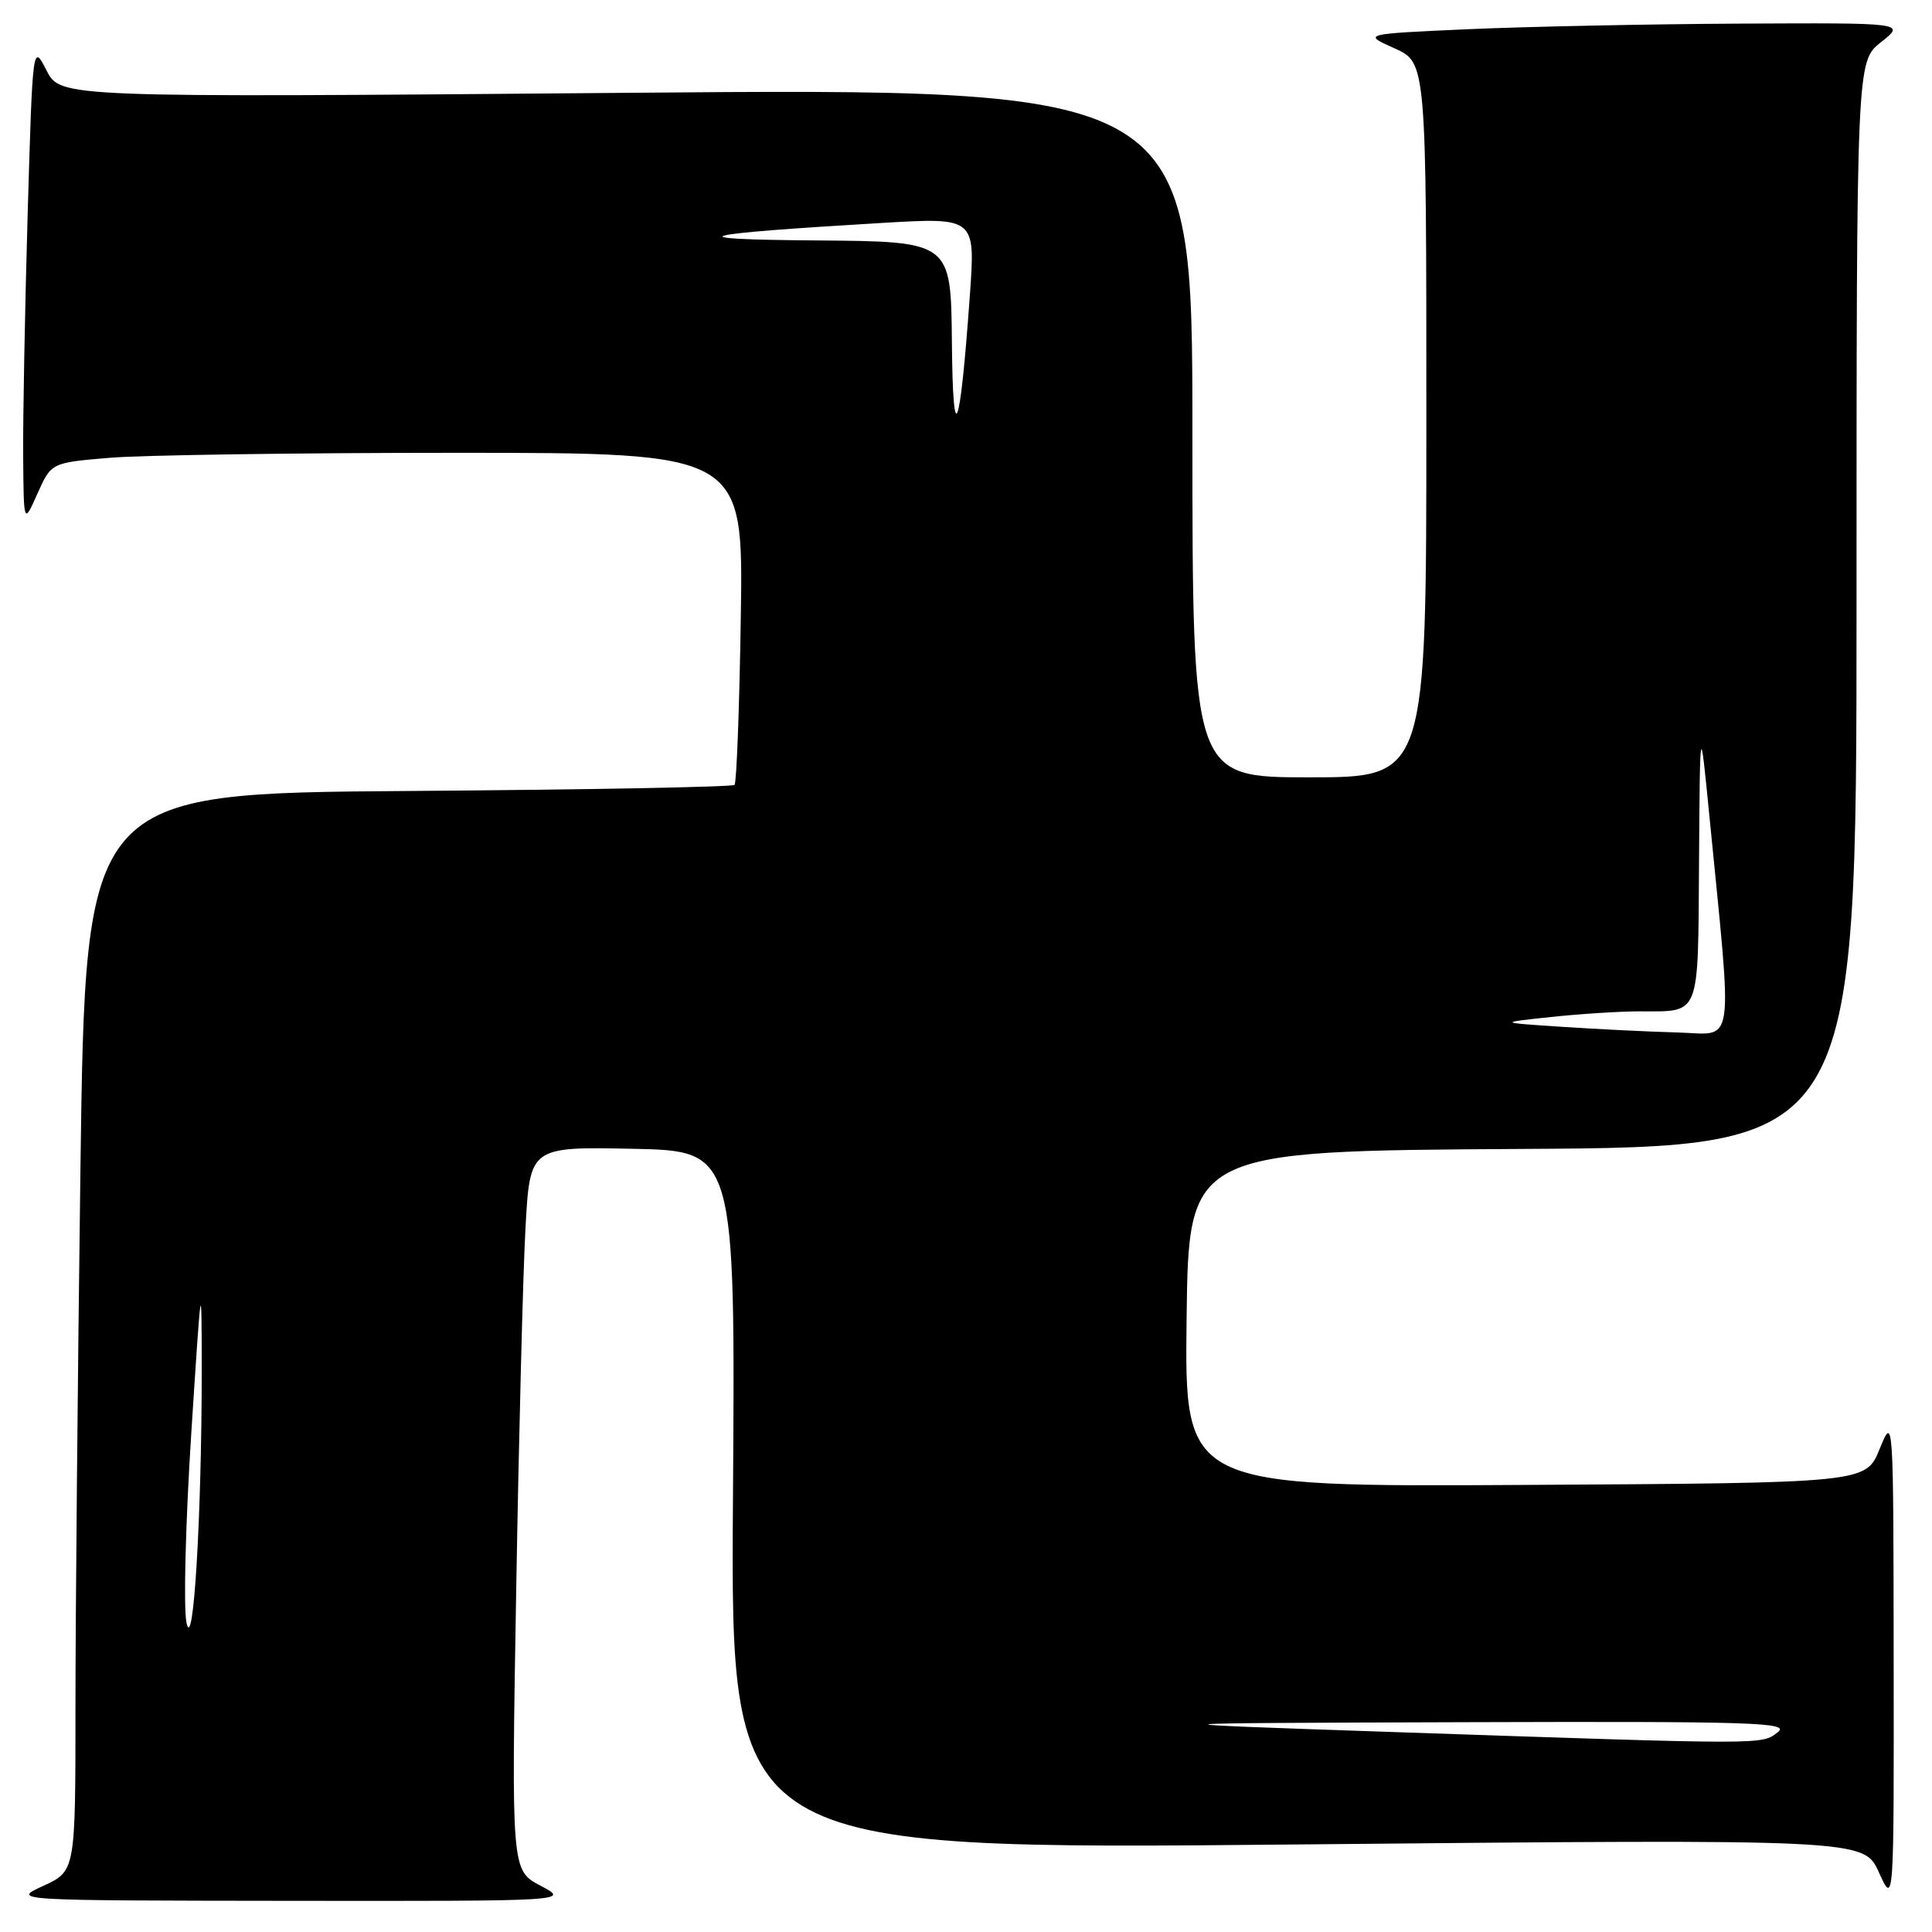 <?xml version="1.0" encoding="UTF-8" standalone="no"?>
<!DOCTYPE svg PUBLIC "-//W3C//DTD SVG 1.1//EN" "http://www.w3.org/Graphics/SVG/1.1/DTD/svg11.dtd" >
<svg xmlns="http://www.w3.org/2000/svg" xmlns:xlink="http://www.w3.org/1999/xlink" version="1.1" viewBox="0 0 256 256">
 <g >
 <path fill="currentColor"
d=" M 71.63 249.87 C 67.76 247.83 67.76 247.83 68.40 210.67 C 68.75 190.22 69.30 168.65 69.63 162.72 C 70.22 151.95 70.22 151.95 83.83 152.22 C 97.44 152.50 97.44 152.50 97.12 198.81 C 96.81 245.12 96.81 245.12 171.88 244.40 C 246.96 243.69 246.96 243.69 248.96 248.09 C 250.96 252.50 250.96 252.50 250.92 220.00 C 250.89 187.55 250.89 187.51 249.06 192.00 C 247.24 196.50 247.24 196.50 202.10 196.76 C 156.96 197.02 156.96 197.02 157.23 174.76 C 157.50 152.50 157.50 152.50 201.75 152.24 C 246.00 151.98 246.00 151.98 246.00 80.06 C 246.00 8.14 246.00 8.14 249.25 5.58 C 252.50 3.02 252.50 3.02 230.50 3.13 C 218.40 3.19 202.21 3.53 194.52 3.87 C 180.53 4.50 180.53 4.50 184.77 6.40 C 189.00 8.30 189.00 8.30 189.00 55.65 C 189.00 103.00 189.00 103.00 173.50 103.00 C 158.00 103.00 158.00 103.00 158.00 57.34 C 158.00 11.67 158.00 11.67 83.01 12.30 C 8.01 12.93 8.01 12.93 6.17 9.34 C 4.33 5.75 4.33 5.75 3.66 28.53 C 3.30 41.07 3.03 55.41 3.07 60.41 C 3.14 69.50 3.14 69.50 4.96 65.41 C 6.79 61.31 6.79 61.31 14.54 60.66 C 18.81 60.30 39.45 60.00 60.40 60.00 C 98.50 60.00 98.50 60.00 98.16 81.75 C 97.98 93.71 97.60 103.72 97.33 104.00 C 97.06 104.28 77.60 104.64 54.08 104.81 C 11.33 105.12 11.33 105.12 10.66 154.72 C 10.30 182.01 10.00 214.14 10.00 226.13 C 10.00 247.92 10.00 247.92 5.75 249.88 C 1.50 251.83 1.50 251.83 38.50 251.87 C 75.50 251.91 75.50 251.91 71.63 249.87 Z  M 184.50 229.50 C 150.50 228.34 150.50 228.34 194.00 228.20 C 232.44 228.08 237.27 228.23 235.56 229.53 C 233.36 231.20 234.55 231.20 184.50 229.50 Z  M 24.71 215.00 C 24.30 213.07 24.58 201.82 25.34 190.00 C 26.68 169.20 26.72 168.92 26.73 181.50 C 26.73 200.95 25.62 219.33 24.71 215.00 Z  M 207.00 136.06 C 198.50 135.50 198.50 135.50 205.50 134.76 C 209.35 134.35 214.60 134.01 217.17 134.01 C 225.41 133.99 224.98 135.06 225.13 114.14 C 225.26 95.50 225.26 95.50 226.49 108.00 C 229.61 139.71 229.99 137.02 222.32 136.81 C 218.57 136.71 211.68 136.37 207.00 136.06 Z  M 126.13 45.25 C 126.00 32.00 126.00 32.00 108.25 31.86 C 89.18 31.72 91.79 31.02 116.88 29.54 C 129.25 28.81 129.25 28.81 128.51 39.15 C 127.20 57.54 126.26 59.92 126.13 45.25 Z "/>
</g>
</svg>